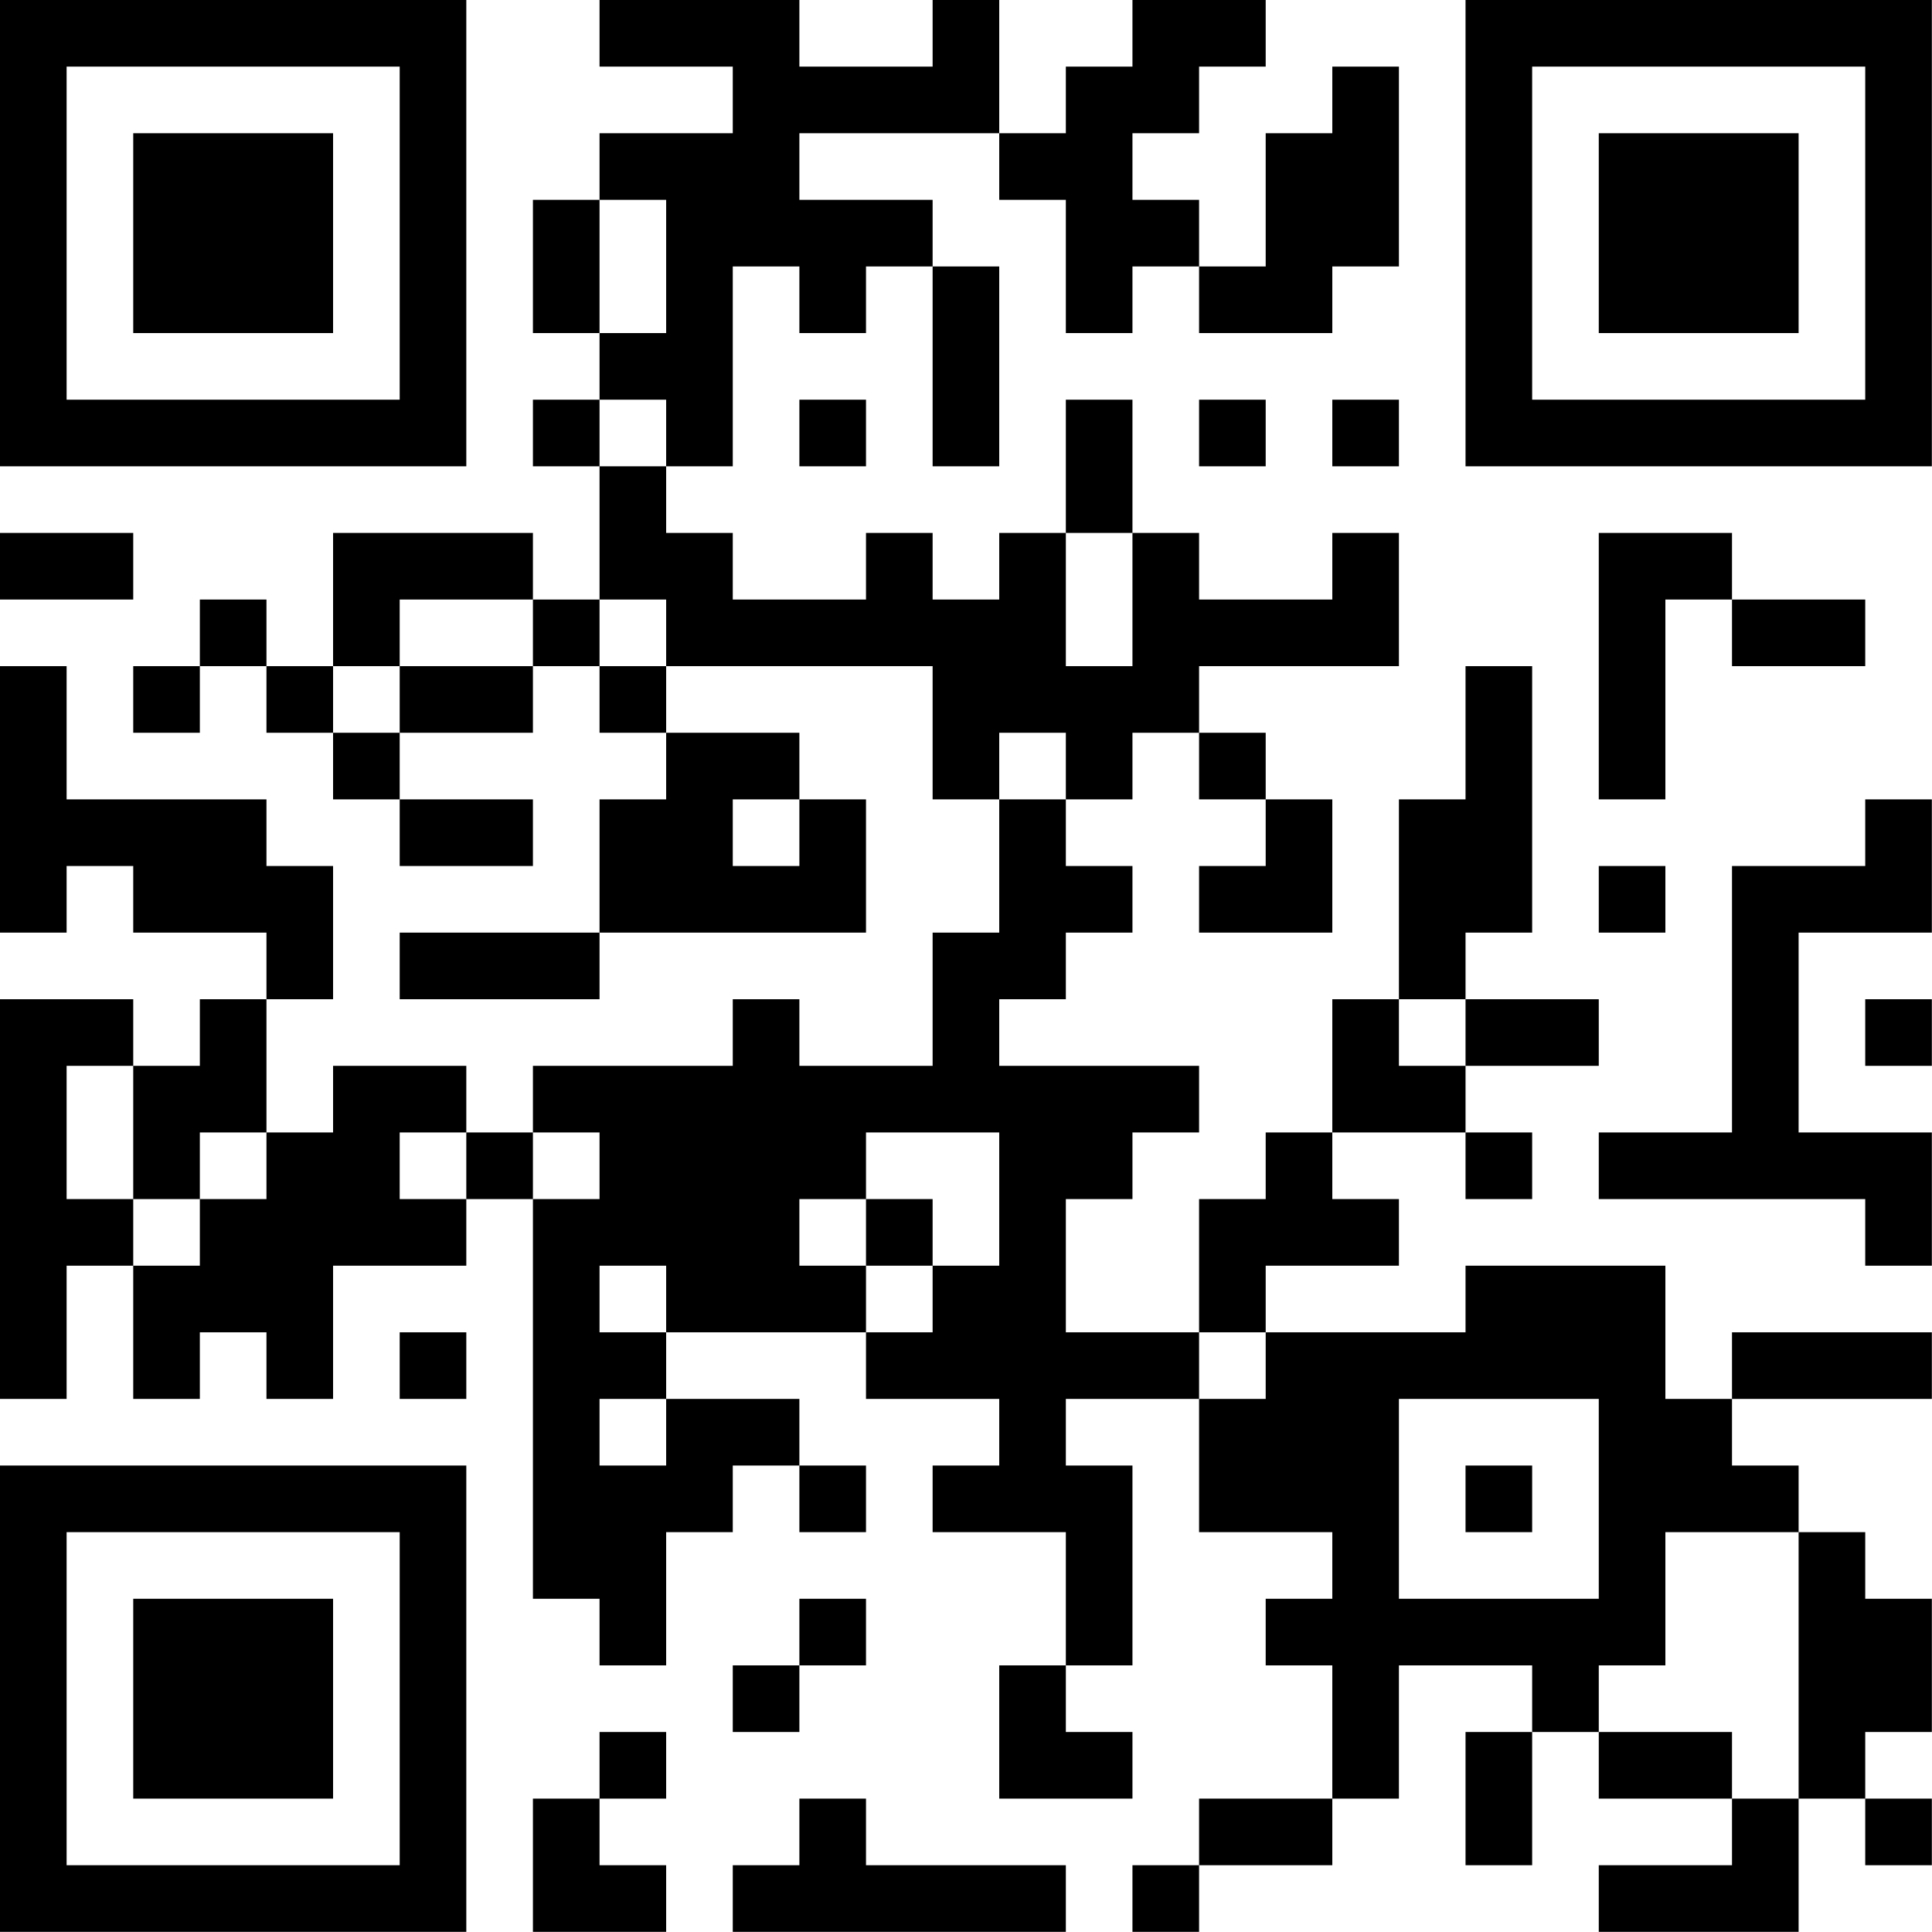 <?xml version="1.0" encoding="UTF-8"?>
<svg xmlns="http://www.w3.org/2000/svg" version="1.1" width="100" height="100" viewBox="0 0 100 100"><rect x="0" y="0" width="100" height="100" fill="#ffffff"/><g transform="scale(3.448)"><g transform="translate(0,0)"><path fill-rule="evenodd" d="M9 0L9 1L11 1L11 2L9 2L9 3L8 3L8 5L9 5L9 6L8 6L8 7L9 7L9 9L8 9L8 8L5 8L5 10L4 10L4 9L3 9L3 10L2 10L2 11L3 11L3 10L4 10L4 11L5 11L5 12L6 12L6 13L8 13L8 12L6 12L6 11L8 11L8 10L9 10L9 11L10 11L10 12L9 12L9 14L6 14L6 15L9 15L9 14L13 14L13 12L12 12L12 11L10 11L10 10L14 10L14 12L15 12L15 14L14 14L14 16L12 16L12 15L11 15L11 16L8 16L8 17L7 17L7 16L5 16L5 17L4 17L4 15L5 15L5 13L4 13L4 12L1 12L1 10L0 10L0 14L1 14L1 13L2 13L2 14L4 14L4 15L3 15L3 16L2 16L2 15L0 15L0 21L1 21L1 19L2 19L2 21L3 21L3 20L4 20L4 21L5 21L5 19L7 19L7 18L8 18L8 24L9 24L9 25L10 25L10 23L11 23L11 22L12 22L12 23L13 23L13 22L12 22L12 21L10 21L10 20L13 20L13 21L15 21L15 22L14 22L14 23L16 23L16 25L15 25L15 27L17 27L17 26L16 26L16 25L17 25L17 22L16 22L16 21L18 21L18 23L20 23L20 24L19 24L19 25L20 25L20 27L18 27L18 28L17 28L17 29L18 29L18 28L20 28L20 27L21 27L21 25L23 25L23 26L22 26L22 28L23 28L23 26L24 26L24 27L26 27L26 28L24 28L24 29L27 29L27 27L28 27L28 28L29 28L29 27L28 27L28 26L29 26L29 24L28 24L28 23L27 23L27 22L26 22L26 21L29 21L29 20L26 20L26 21L25 21L25 19L22 19L22 20L19 20L19 19L21 19L21 18L20 18L20 17L22 17L22 18L23 18L23 17L22 17L22 16L24 16L24 15L22 15L22 14L23 14L23 10L22 10L22 12L21 12L21 15L20 15L20 17L19 17L19 18L18 18L18 20L16 20L16 18L17 18L17 17L18 17L18 16L15 16L15 15L16 15L16 14L17 14L17 13L16 13L16 12L17 12L17 11L18 11L18 12L19 12L19 13L18 13L18 14L20 14L20 12L19 12L19 11L18 11L18 10L21 10L21 8L20 8L20 9L18 9L18 8L17 8L17 6L16 6L16 8L15 8L15 9L14 9L14 8L13 8L13 9L11 9L11 8L10 8L10 7L11 7L11 4L12 4L12 5L13 5L13 4L14 4L14 7L15 7L15 4L14 4L14 3L12 3L12 2L15 2L15 3L16 3L16 5L17 5L17 4L18 4L18 5L20 5L20 4L21 4L21 1L20 1L20 2L19 2L19 4L18 4L18 3L17 3L17 2L18 2L18 1L19 1L19 0L17 0L17 1L16 1L16 2L15 2L15 0L14 0L14 1L12 1L12 0ZM9 3L9 5L10 5L10 3ZM9 6L9 7L10 7L10 6ZM12 6L12 7L13 7L13 6ZM18 6L18 7L19 7L19 6ZM20 6L20 7L21 7L21 6ZM0 8L0 9L2 9L2 8ZM16 8L16 10L17 10L17 8ZM24 8L24 12L25 12L25 9L26 9L26 10L28 10L28 9L26 9L26 8ZM6 9L6 10L5 10L5 11L6 11L6 10L8 10L8 9ZM9 9L9 10L10 10L10 9ZM15 11L15 12L16 12L16 11ZM11 12L11 13L12 13L12 12ZM28 12L28 13L26 13L26 17L24 17L24 18L28 18L28 19L29 19L29 17L27 17L27 14L29 14L29 12ZM24 13L24 14L25 14L25 13ZM21 15L21 16L22 16L22 15ZM28 15L28 16L29 16L29 15ZM1 16L1 18L2 18L2 19L3 19L3 18L4 18L4 17L3 17L3 18L2 18L2 16ZM6 17L6 18L7 18L7 17ZM8 17L8 18L9 18L9 17ZM13 17L13 18L12 18L12 19L13 19L13 20L14 20L14 19L15 19L15 17ZM13 18L13 19L14 19L14 18ZM9 19L9 20L10 20L10 19ZM6 20L6 21L7 21L7 20ZM18 20L18 21L19 21L19 20ZM9 21L9 22L10 22L10 21ZM21 21L21 24L24 24L24 21ZM22 22L22 23L23 23L23 22ZM25 23L25 25L24 25L24 26L26 26L26 27L27 27L27 23ZM12 24L12 25L11 25L11 26L12 26L12 25L13 25L13 24ZM9 26L9 27L8 27L8 29L10 29L10 28L9 28L9 27L10 27L10 26ZM12 27L12 28L11 28L11 29L16 29L16 28L13 28L13 27ZM0 0L0 7L7 7L7 0ZM1 1L1 6L6 6L6 1ZM2 2L2 5L5 5L5 2ZM22 0L22 7L29 7L29 0ZM23 1L23 6L28 6L28 1ZM24 2L24 5L27 5L27 2ZM0 22L0 29L7 29L7 22ZM1 23L1 28L6 28L6 23ZM2 24L2 27L5 27L5 24Z" fill="#000000"/></g></g></svg>
